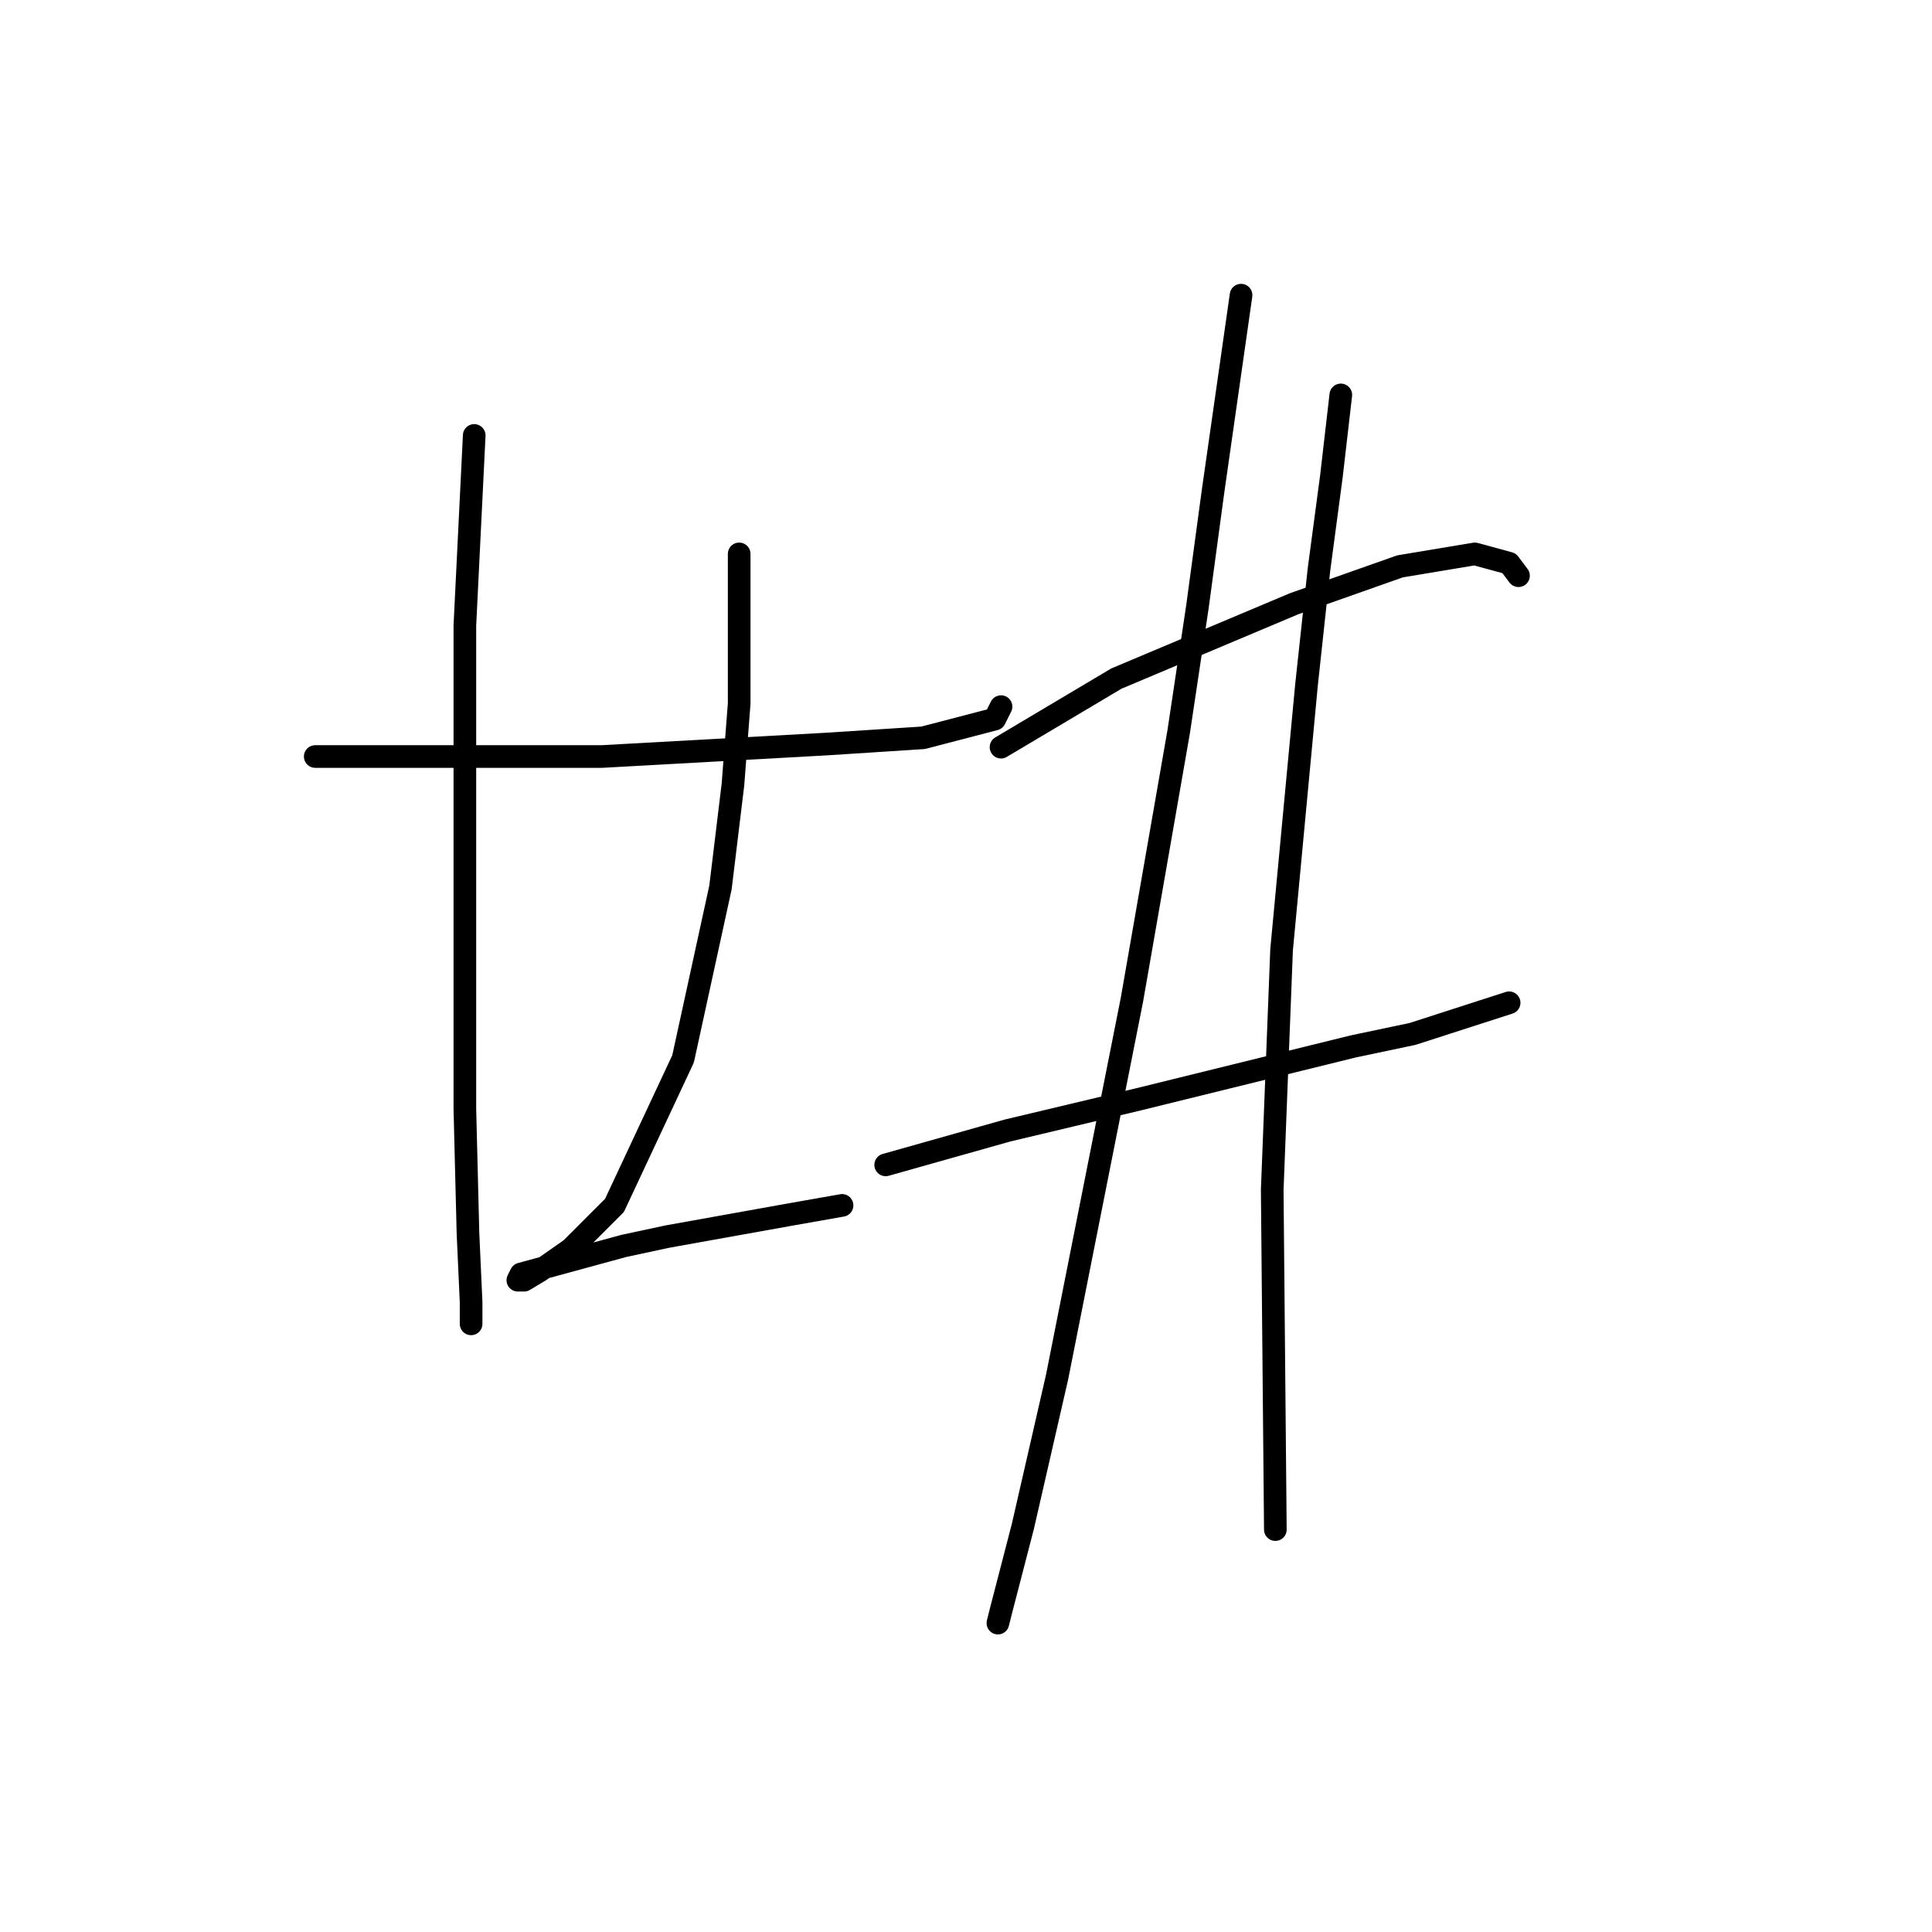 <?xml version="1.0" standalone="no"?>
    <svg width="256" height="256" xmlns="http://www.w3.org/2000/svg" version="1.1">
    <polyline stroke="black" stroke-width="3" stroke-linecap="round" fill="transparent" stroke-linejoin="round" points="41.77 100.242 67.792 100.242 79.771 100.242 109.51 98.59 122.315 97.764 131.815 95.285 132.641 93.633 132.641 93.633 " />
        <polyline stroke="black" stroke-width="3" stroke-linecap="round" fill="transparent" stroke-linejoin="round" points="62.836 57.698 61.597 82.894 61.597 100.655 61.597 146.917 62.01 163.439 62.423 172.526 62.423 175.417 62.423 175.417 " />
        <polyline stroke="black" stroke-width="3" stroke-linecap="round" fill="transparent" stroke-linejoin="round" points="97.945 73.394 97.945 93.22 97.119 103.959 95.467 117.59 90.51 140.308 81.423 159.721 75.64 165.504 71.51 168.395 69.445 169.634 68.618 169.634 69.031 168.808 73.575 167.569 82.662 165.091 88.445 163.852 104.554 160.96 111.576 159.721 111.576 159.721 " />
        <polyline stroke="black" stroke-width="3" stroke-linecap="round" fill="transparent" stroke-linejoin="round" points="132.641 99.003 147.924 89.916 163.62 83.307 171.468 80.003 185.512 75.046 195.425 73.394 199.968 74.633 201.208 76.285 201.208 76.285 " />
        <polyline stroke="black" stroke-width="3" stroke-linecap="round" fill="transparent" stroke-linejoin="round" points="117.358 154.352 133.467 149.808 142.141 147.743 150.815 145.677 179.316 138.656 187.164 137.003 199.968 132.873 199.968 132.873 " />
        <polyline stroke="black" stroke-width="3" stroke-linecap="round" fill="transparent" stroke-linejoin="round" points="164.446 39.111 160.729 65.133 158.663 80.416 156.185 96.938 149.989 132.46 140.076 182.439 135.533 202.265 132.641 213.418 132.228 215.07 132.228 215.07 " />
        <polyline stroke="black" stroke-width="3" stroke-linecap="round" fill="transparent" stroke-linejoin="round" points="177.664 52.328 176.424 63.067 174.772 75.459 173.12 90.742 169.816 125.851 168.577 157.656 168.99 202.678 168.99 202.678 " />
        </svg>